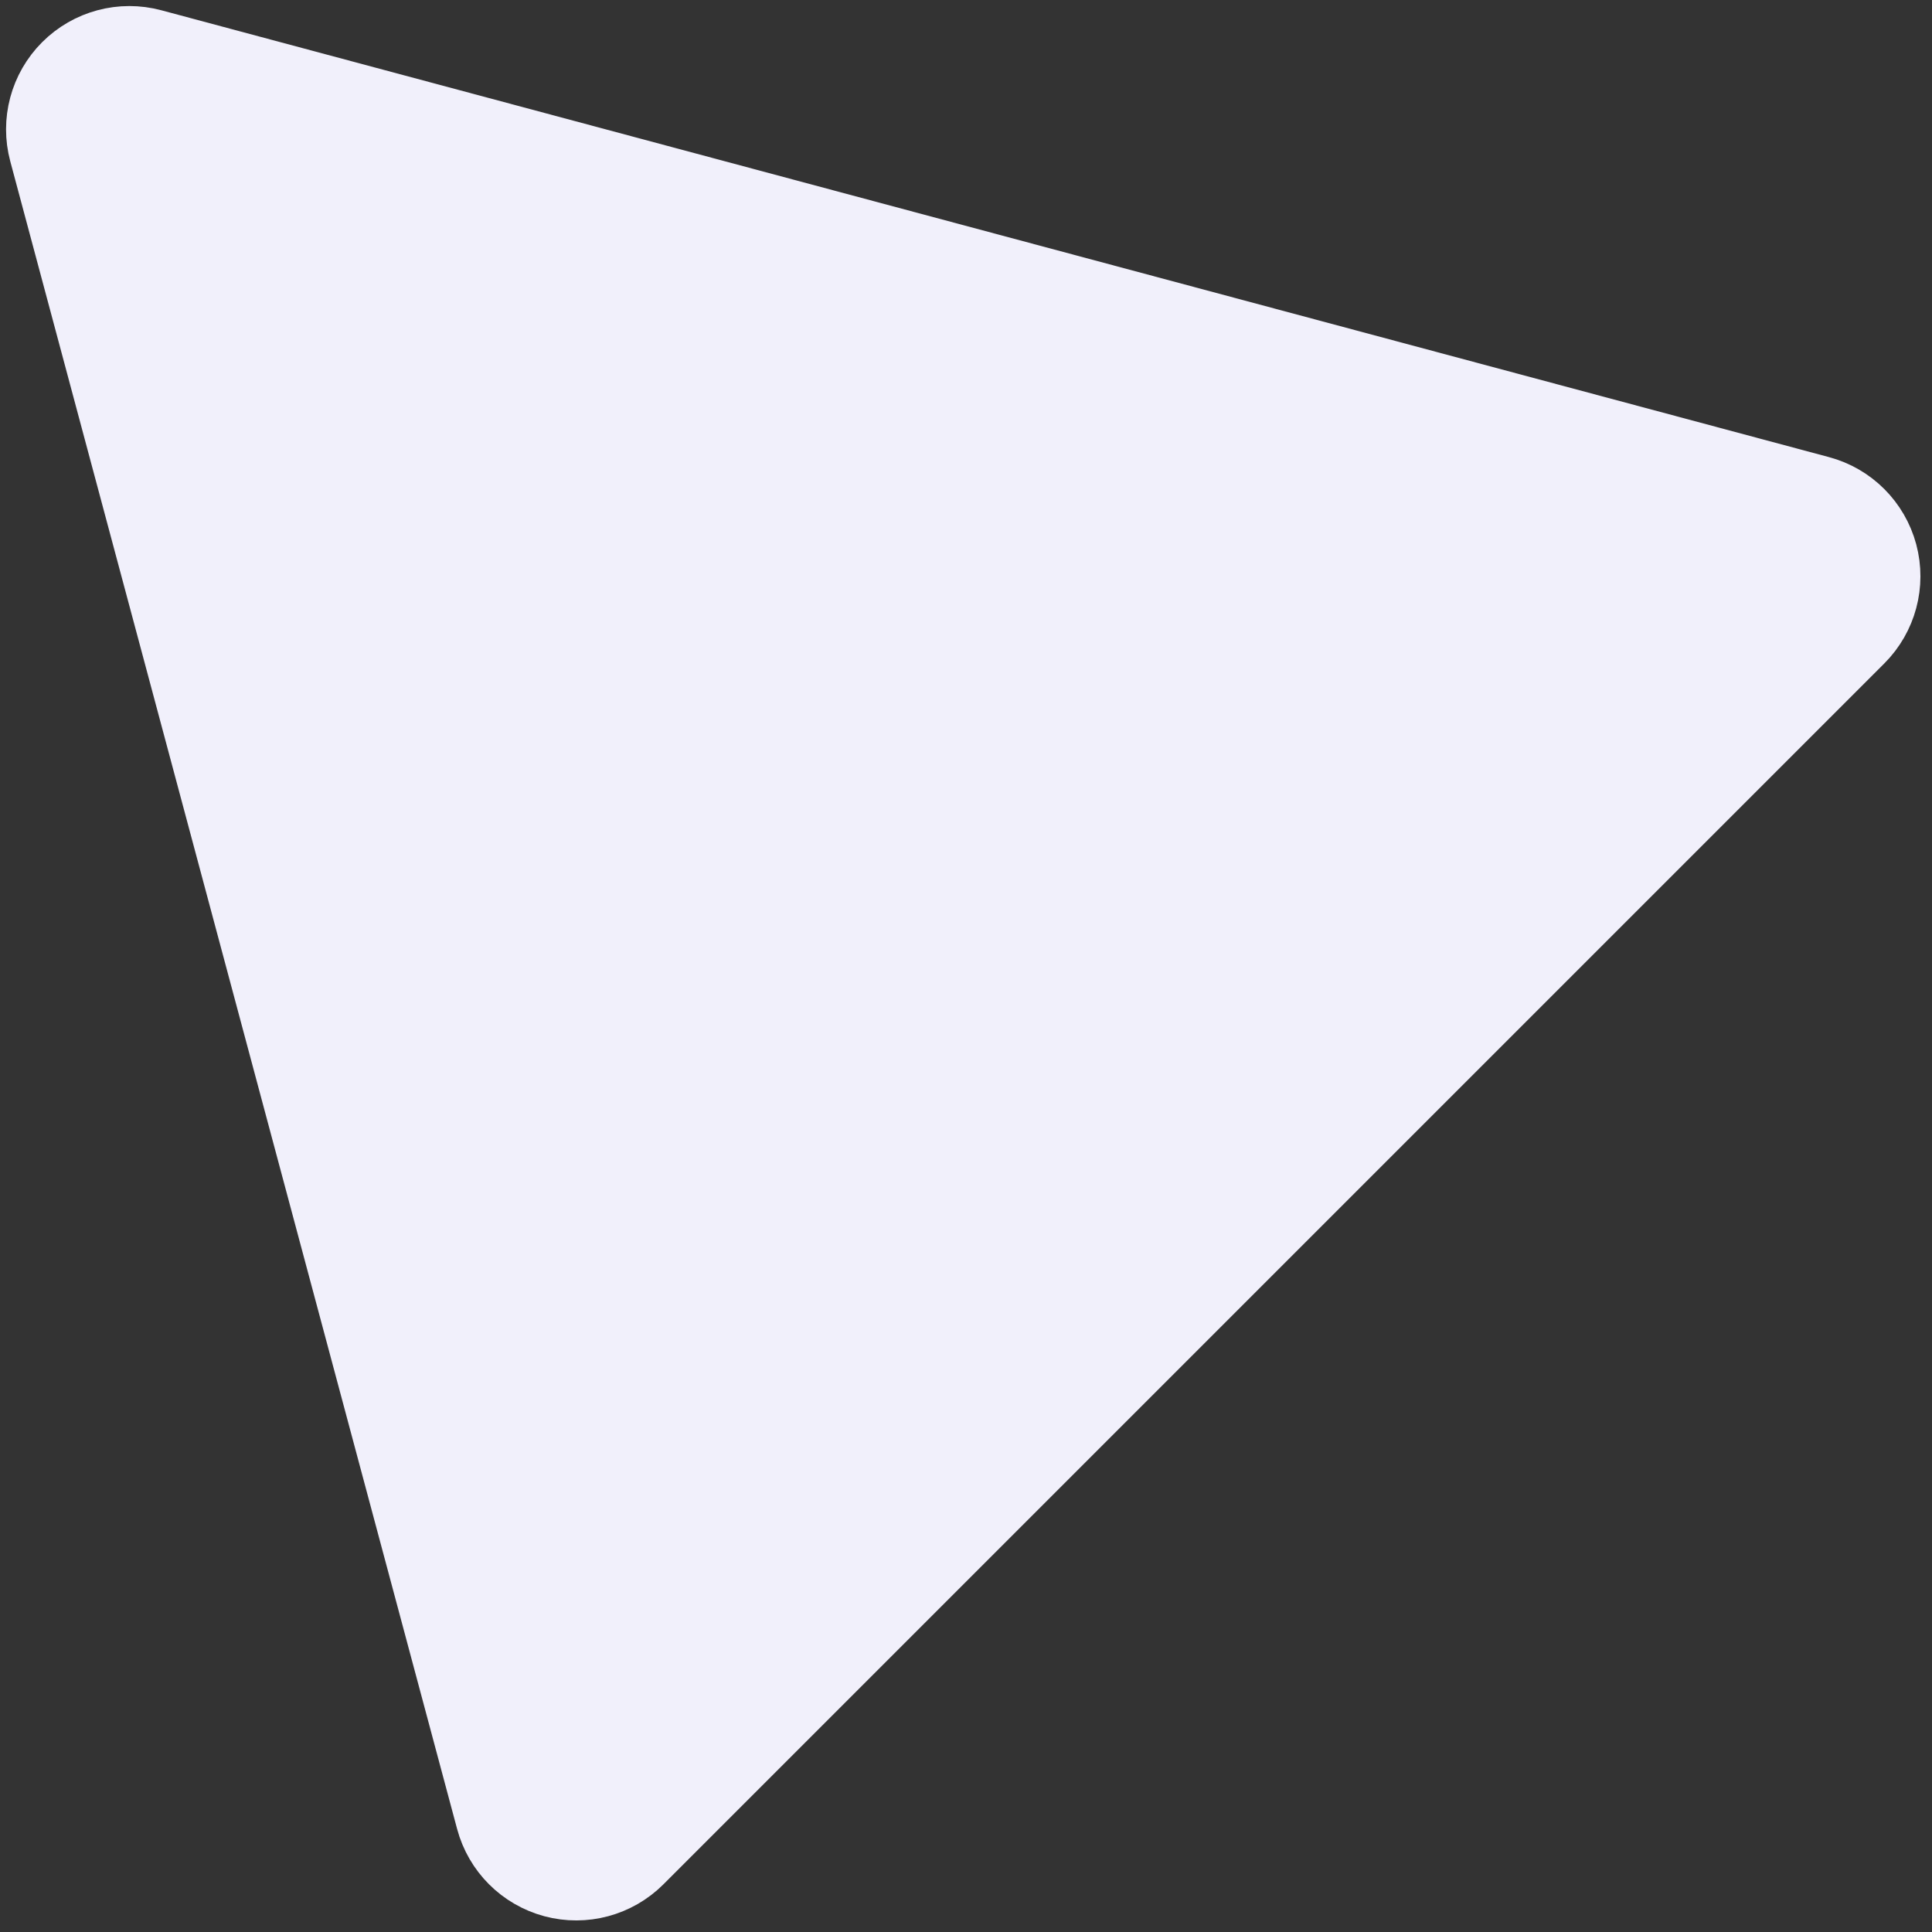 <svg width="94" height="94" viewBox="0 0 94 94" fill="none" xmlns="http://www.w3.org/2000/svg">
<rect x="0" y="0" width="94" height="94" fill="#333333" stroke="none"/>
<path d="M7.071 3.397C6.036 3.119 4.931 3.415 4.173 4.173C3.415 4.931 3.119 6.036 3.397 7.071L25.139 88.213C25.416 89.249 26.225 90.057 27.26 90.335C28.296 90.612 29.4 90.316 30.158 89.558L89.558 30.158C90.316 29.4 90.612 28.296 90.335 27.26C90.057 26.225 89.249 25.416 88.213 25.139L7.071 3.397Z" fill="#F1F0FB" stroke="#F1F0FB" stroke-width="6" stroke-linejoin="round"/>
</svg>
